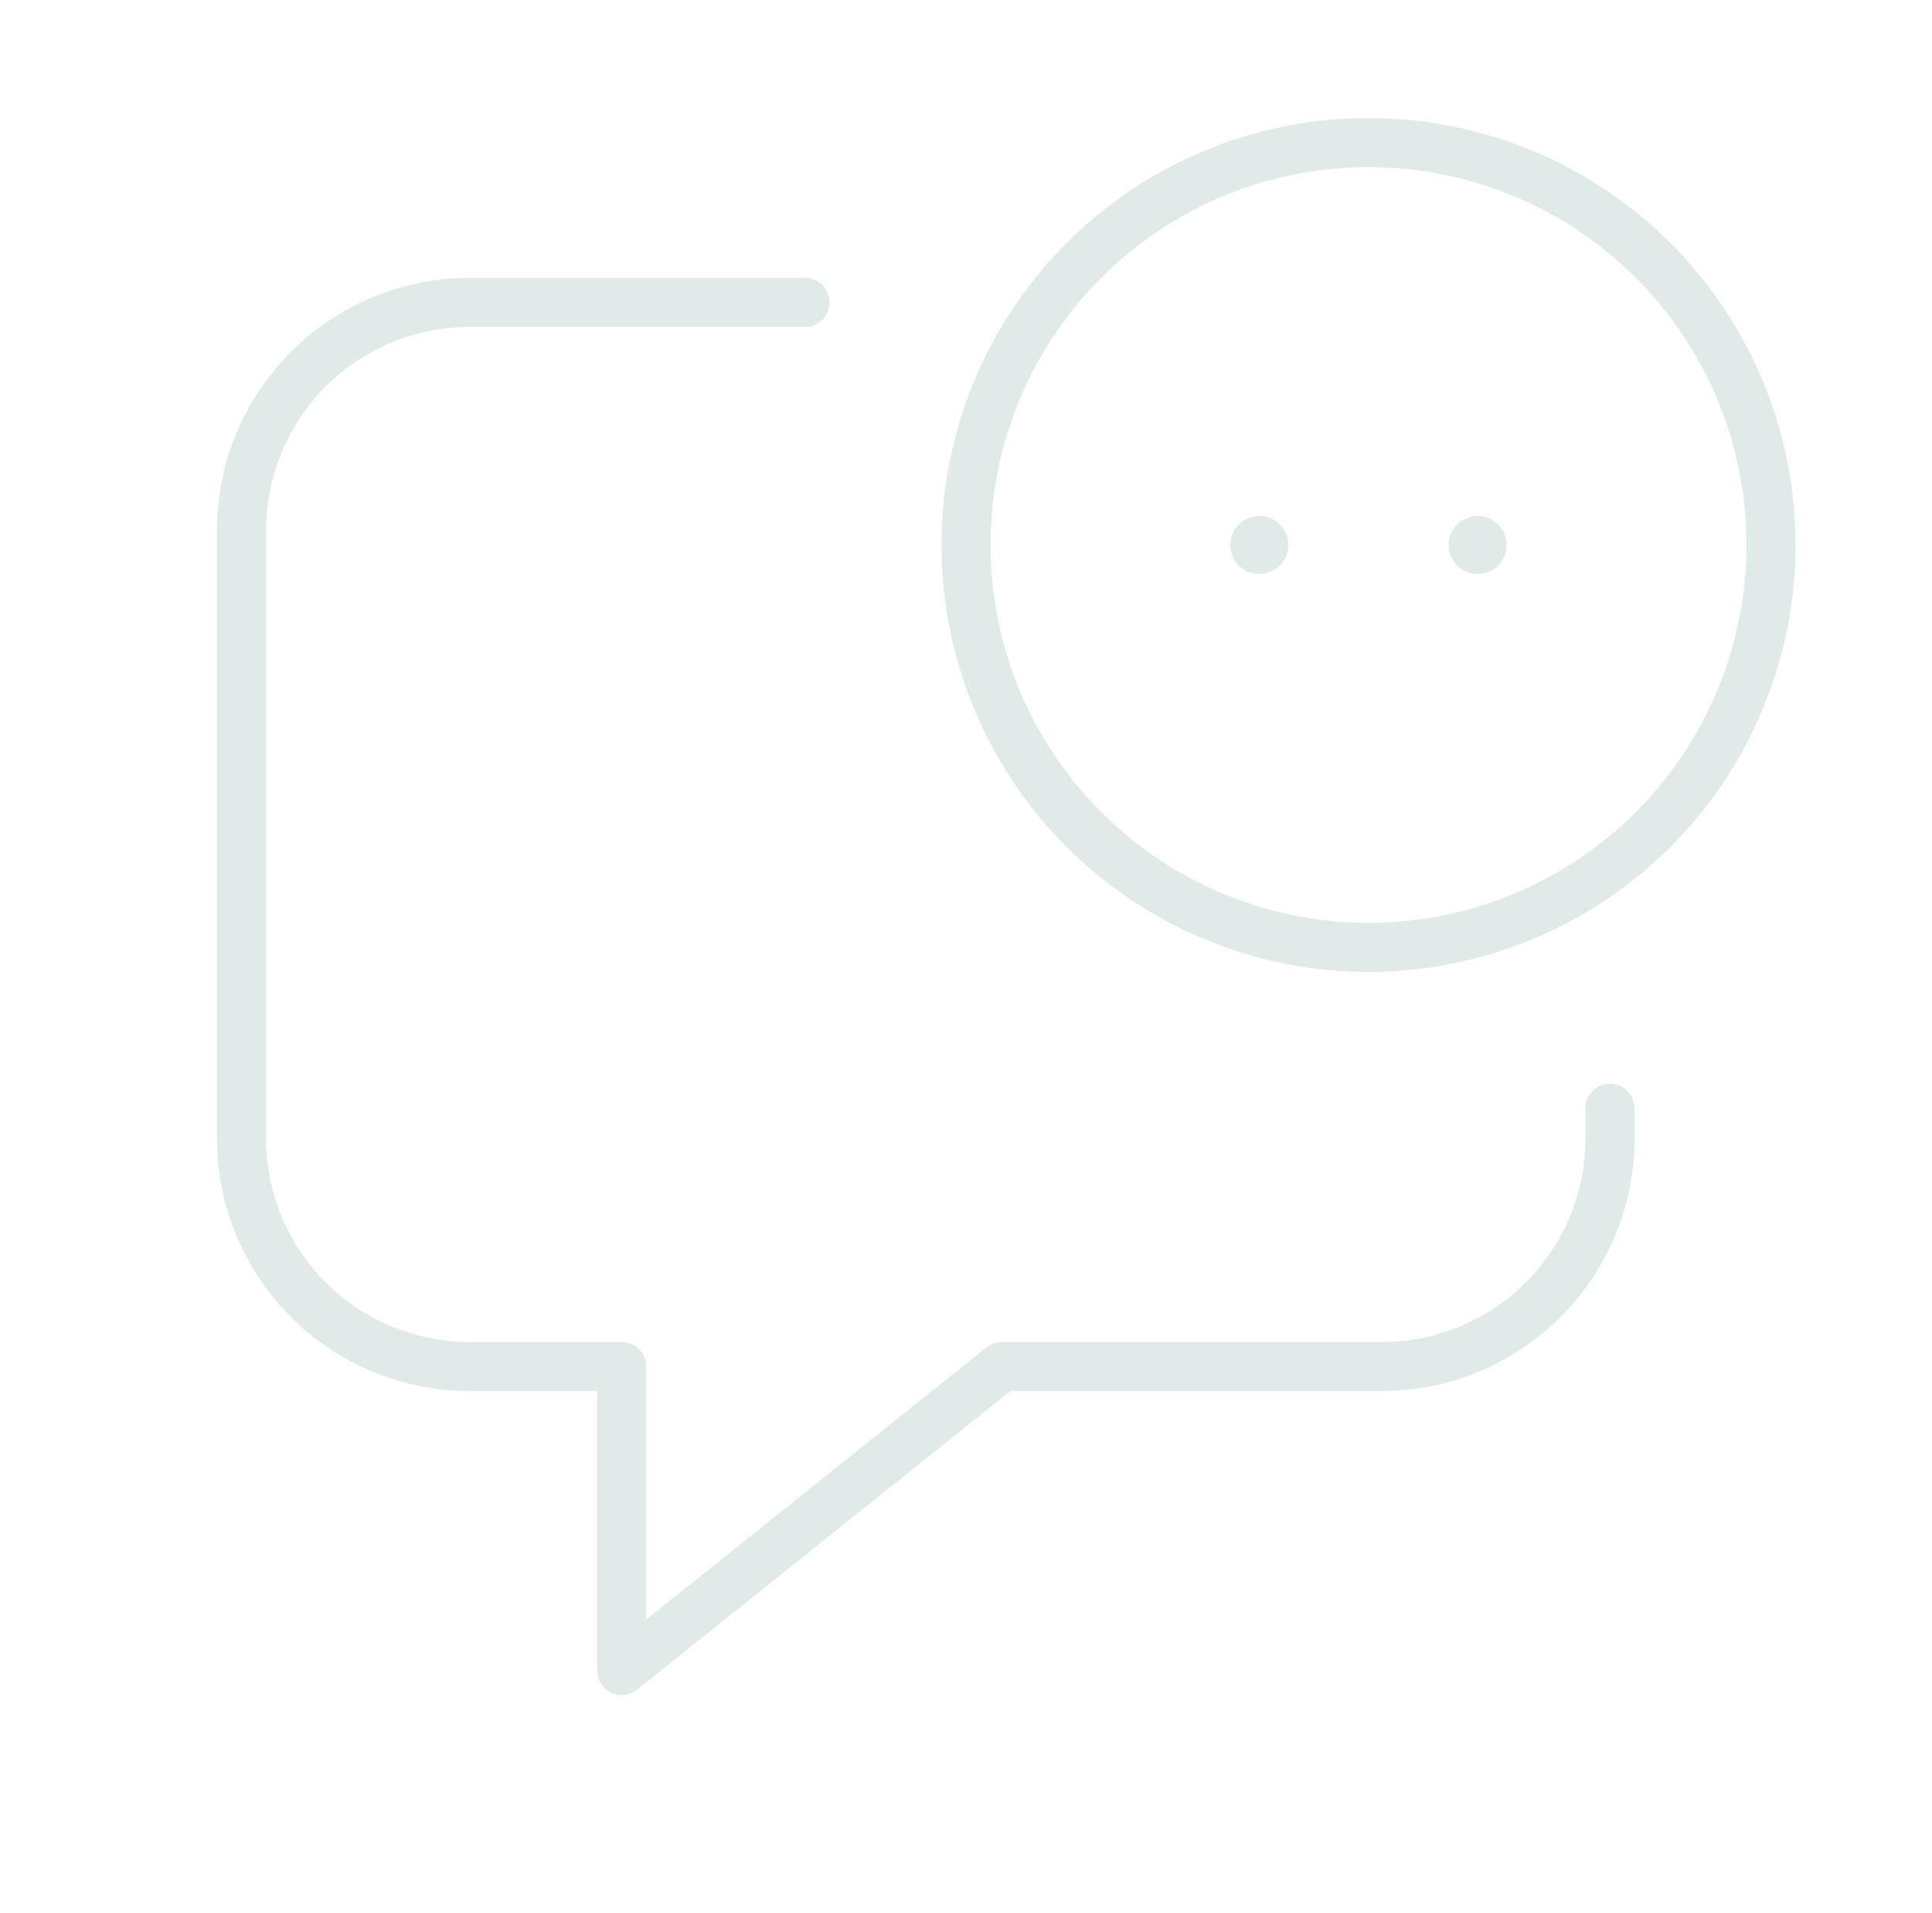 <svg width="315" height="312" viewBox="0 0 315 312" fill="none" xmlns="http://www.w3.org/2000/svg">
<path d="M223.125 23.25C236.104 23.25 248.792 27.099 259.584 34.31C270.376 41.521 278.788 51.77 283.755 63.761C288.722 75.753 290.021 88.948 287.489 101.678C284.957 114.408 278.707 126.101 269.529 135.279C260.351 144.457 248.658 150.707 235.928 153.239C223.198 155.771 210.003 154.472 198.011 149.505C186.02 144.538 175.771 136.126 168.56 125.334C161.349 114.542 157.5 101.854 157.5 88.875C157.5 71.47 164.414 54.778 176.721 42.471C189.028 30.164 205.72 23.25 223.125 23.25" stroke="url(#paint0_linear_4106_6)" stroke-width="8" stroke-linecap="round" stroke-linejoin="round"/>
<path d="M262.5 180.75V185.672C262.5 195.533 258.582 204.991 251.609 211.964C244.636 218.937 235.178 222.855 225.317 222.855H163.341L101.364 272.441V222.855H76.558C66.697 222.855 57.239 218.937 50.266 211.964C43.292 204.991 39.375 195.533 39.375 185.672V86.499C39.375 76.638 43.292 67.18 50.266 60.207C57.239 53.234 66.697 49.316 76.558 49.316H131.25" stroke="url(#paint1_linear_4106_6)" stroke-width="8" stroke-linecap="round" stroke-linejoin="round"/>
<path d="M240.948 88.14C240.849 88.132 240.749 88.146 240.655 88.18C240.561 88.214 240.475 88.267 240.403 88.337C240.331 88.406 240.275 88.49 240.238 88.583C240.2 88.675 240.183 88.775 240.187 88.875C240.187 89.021 240.231 89.163 240.312 89.285C240.393 89.406 240.509 89.5 240.644 89.555C240.779 89.61 240.927 89.624 241.07 89.595C241.213 89.565 241.344 89.494 241.446 89.39C241.549 89.286 241.618 89.153 241.645 89.01C241.671 88.867 241.655 88.719 241.597 88.584C241.54 88.45 241.443 88.337 241.321 88.257C241.198 88.178 241.055 88.137 240.909 88.14" stroke="url(#paint2_linear_4106_6)" stroke-width="8" stroke-linecap="round" stroke-linejoin="round"/>
<path d="M205.302 88.14C205.157 88.145 205.018 88.193 204.901 88.276C204.783 88.36 204.693 88.477 204.641 88.612C204.59 88.746 204.579 88.893 204.61 89.034C204.641 89.175 204.713 89.303 204.817 89.403C204.921 89.504 205.052 89.571 205.194 89.597C205.336 89.624 205.482 89.608 205.615 89.551C205.748 89.495 205.861 89.401 205.94 89.281C206.02 89.16 206.063 89.019 206.063 88.875C206.063 88.682 205.987 88.497 205.852 88.36C205.717 88.222 205.534 88.144 205.341 88.14" stroke="url(#paint3_linear_4106_6)" stroke-width="8" stroke-linecap="round" stroke-linejoin="round"/>
<defs>
<linearGradient id="paint0_linear_4106_6" x1="146.683" y1="23.25" x2="288.339" y2="25.976" gradientUnits="userSpaceOnUse">
<stop stop-color="#E0EAE8"/>
<stop offset="1" stop-color="#E0EAE8"/>
</linearGradient>
<linearGradient id="paint1_linear_4106_6" x1="20.986" y1="49.316" x2="261.801" y2="53.951" gradientUnits="userSpaceOnUse">
<stop stop-color="#E0EAE8"/>
<stop offset="1" stop-color="#E0EAE8"/>
</linearGradient>
<linearGradient id="paint2_linear_4106_6" x1="240.065" y1="88.138" x2="241.652" y2="88.168" gradientUnits="userSpaceOnUse">
<stop stop-color="#E0EAE8"/>
<stop offset="1" stop-color="#E0EAE8"/>
</linearGradient>
<linearGradient id="paint3_linear_4106_6" x1="204.472" y1="88.14" x2="206.058" y2="88.171" gradientUnits="userSpaceOnUse">
<stop stop-color="#E0EAE8"/>
<stop offset="1" stop-color="#E0EAE8"/>
</linearGradient>
</defs>
</svg>
